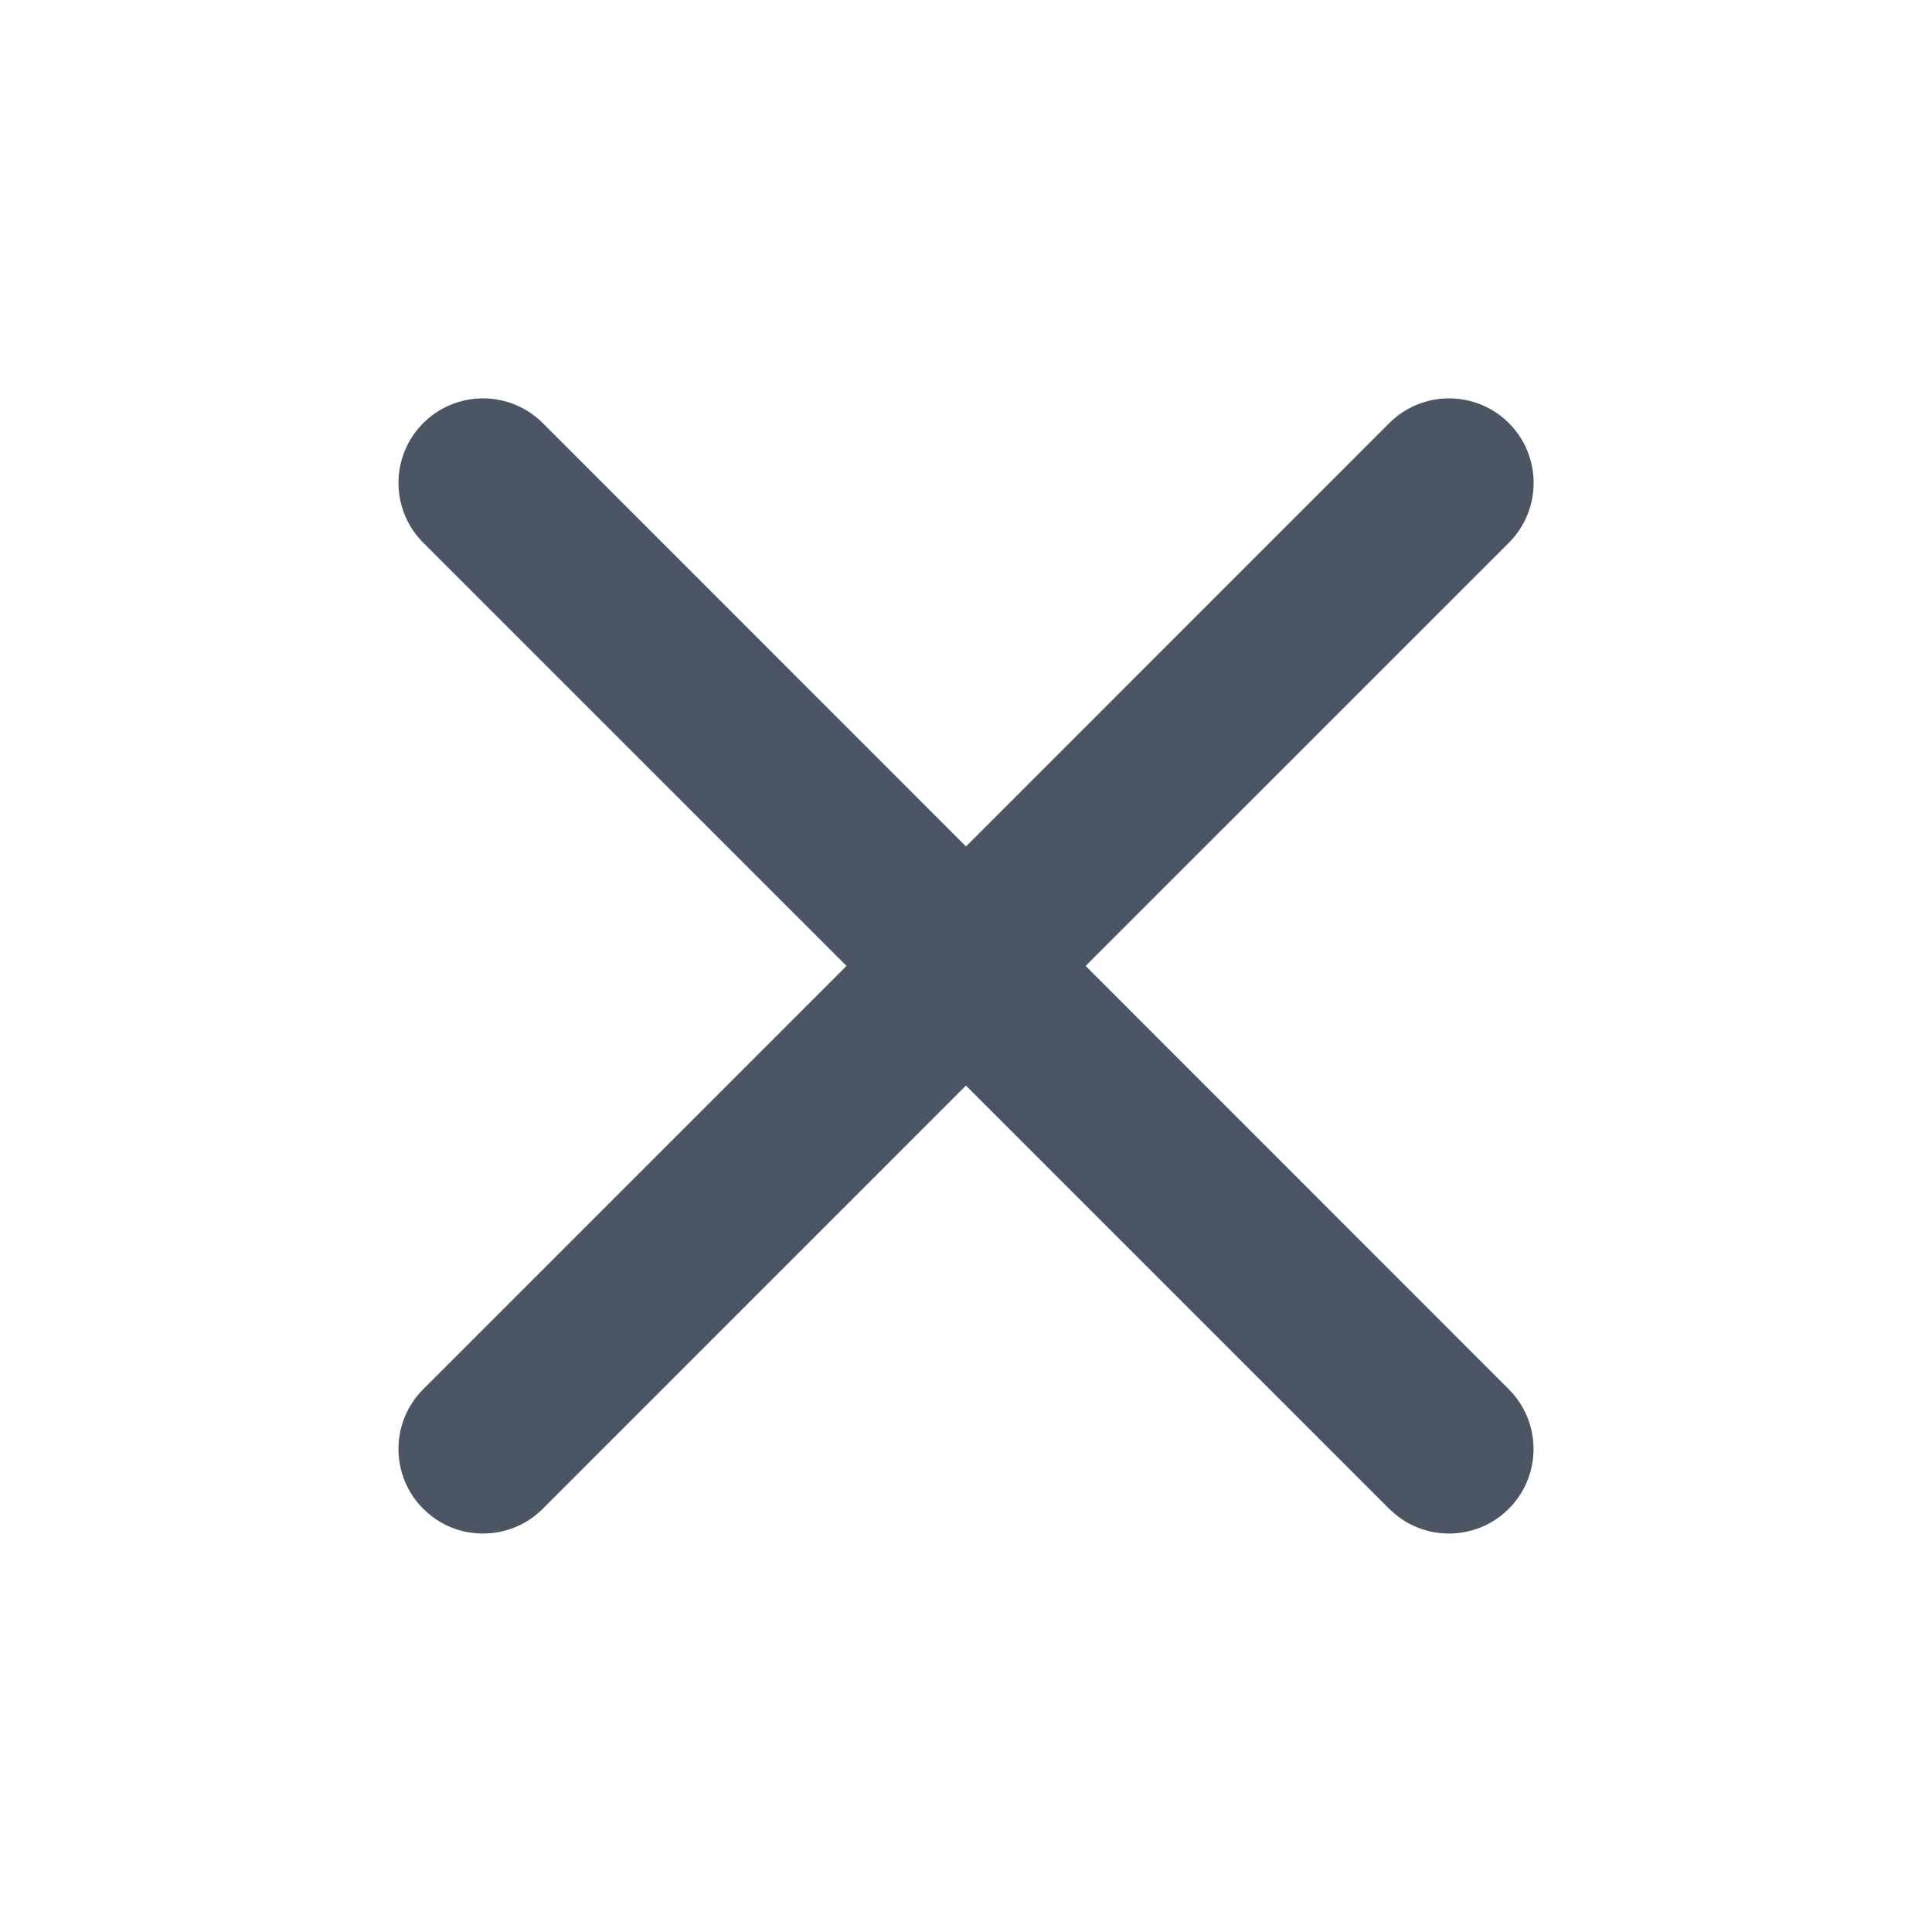 <svg width="24" height="24" viewBox="0 0 24 24" fill="none" xmlns="http://www.w3.org/2000/svg">
<path d="M17.364 5.362C17.716 5.011 18.286 5.011 18.638 5.362C18.989 5.714 18.989 6.284 18.638 6.636L13.274 11.999L18.636 17.363C18.988 17.715 18.988 18.285 18.636 18.637C18.461 18.812 18.231 18.9 18 18.9C17.799 18.9 17.597 18.834 17.432 18.698L17.363 18.637L11.999 13.273L6.636 18.637C6.461 18.812 6.231 18.9 6 18.9C5.799 18.9 5.597 18.834 5.432 18.698L5.364 18.637C5.012 18.285 5.012 17.715 5.364 17.363L10.728 11.999L5.364 6.636C5.012 6.284 5.012 5.714 5.364 5.362C5.715 5.011 6.285 5.011 6.637 5.362L12 10.727L17.364 5.362Z" fill="#4B5563" stroke="#4B5563" stroke-width="0.3"/>
</svg>
